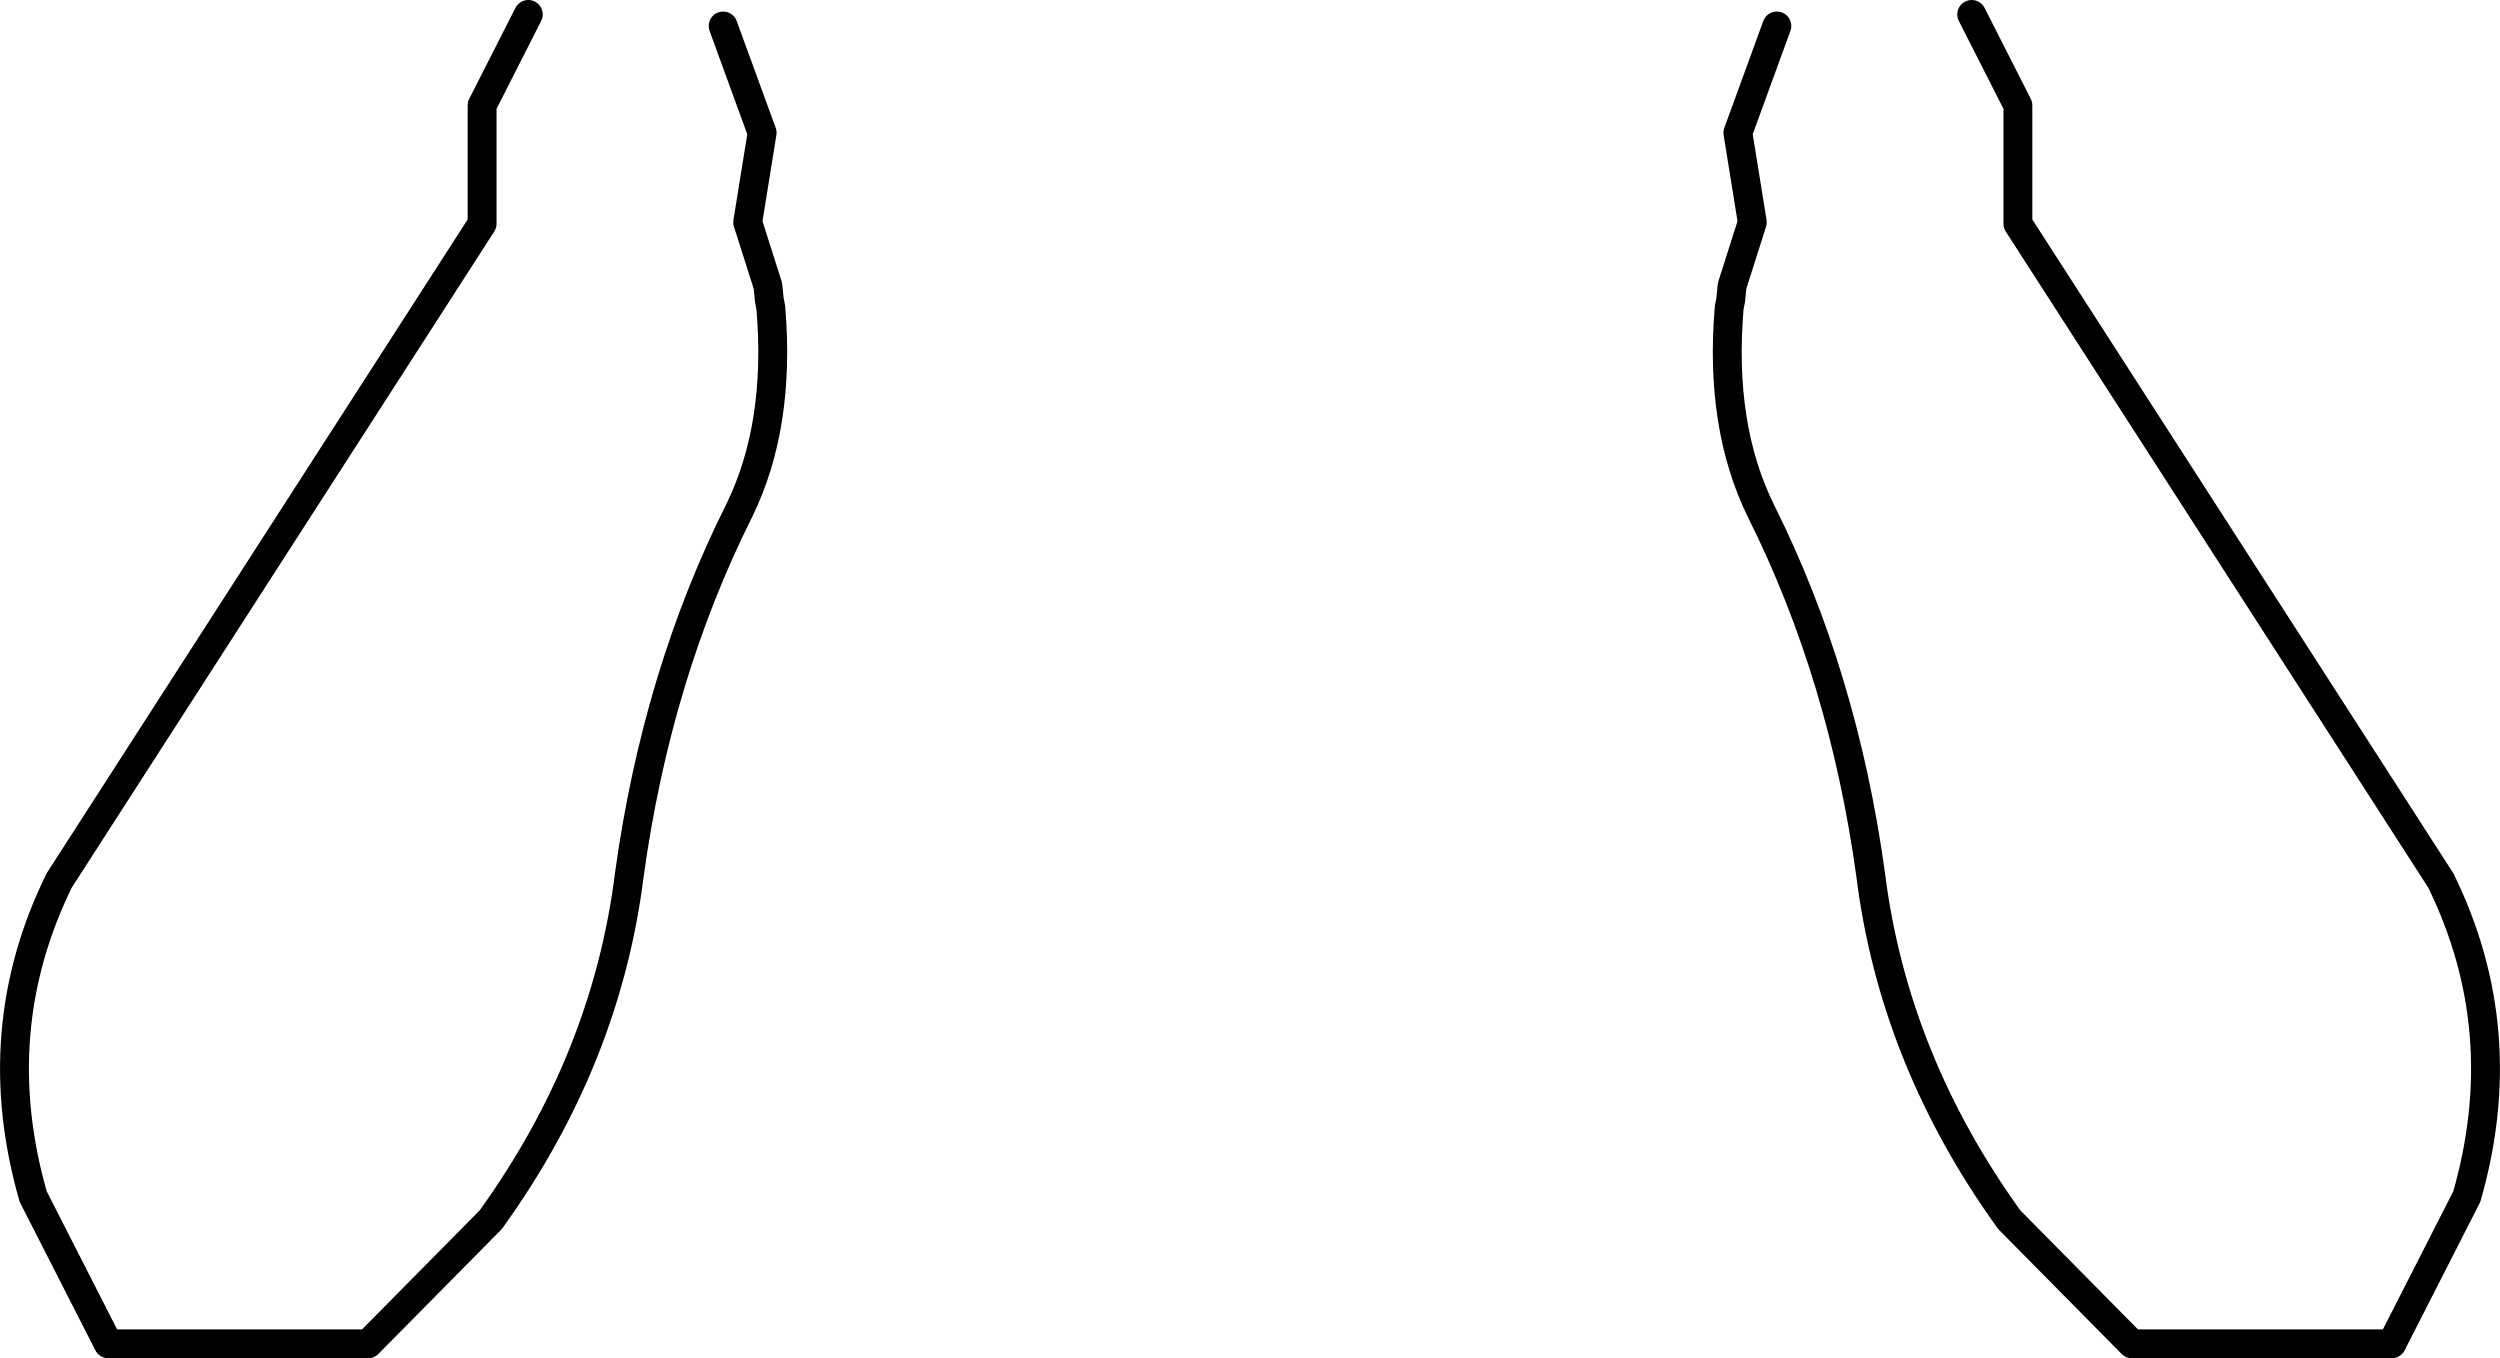 <?xml version="1.0" encoding="UTF-8" standalone="no"?>
<svg xmlns:xlink="http://www.w3.org/1999/xlink" height="47.05px" width="86.6px" xmlns="http://www.w3.org/2000/svg">
  <g transform="matrix(1.0, 0.0, 0.0, 1.0, -356.6, -506.75)">
    <path d="M381.65 507.65 L383.0 511.35 382.5 514.45 383.2 516.65 383.25 517.15 383.3 517.4 Q383.65 521.5 382.2 524.45 379.35 530.15 378.4 537.05 377.6 543.45 373.6 549.0 L369.35 553.3 360.35 553.3 357.75 548.2 Q356.1 542.45 358.65 537.25 L373.3 514.5 373.3 510.4 374.9 507.25 M424.9 507.25 L426.5 510.4 426.5 514.5 441.15 537.25 Q443.7 542.45 442.05 548.2 L439.45 553.3 430.45 553.3 426.2 549.0 Q422.2 543.45 421.4 537.05 420.45 530.15 417.6 524.45 416.15 521.5 416.5 517.4 L416.55 517.15 416.6 516.65 417.3 514.45 416.8 511.35 418.15 507.65" fill="none" stroke="#000000" stroke-linecap="round" stroke-linejoin="round" stroke-width="1.0"/>
  </g>
</svg>
